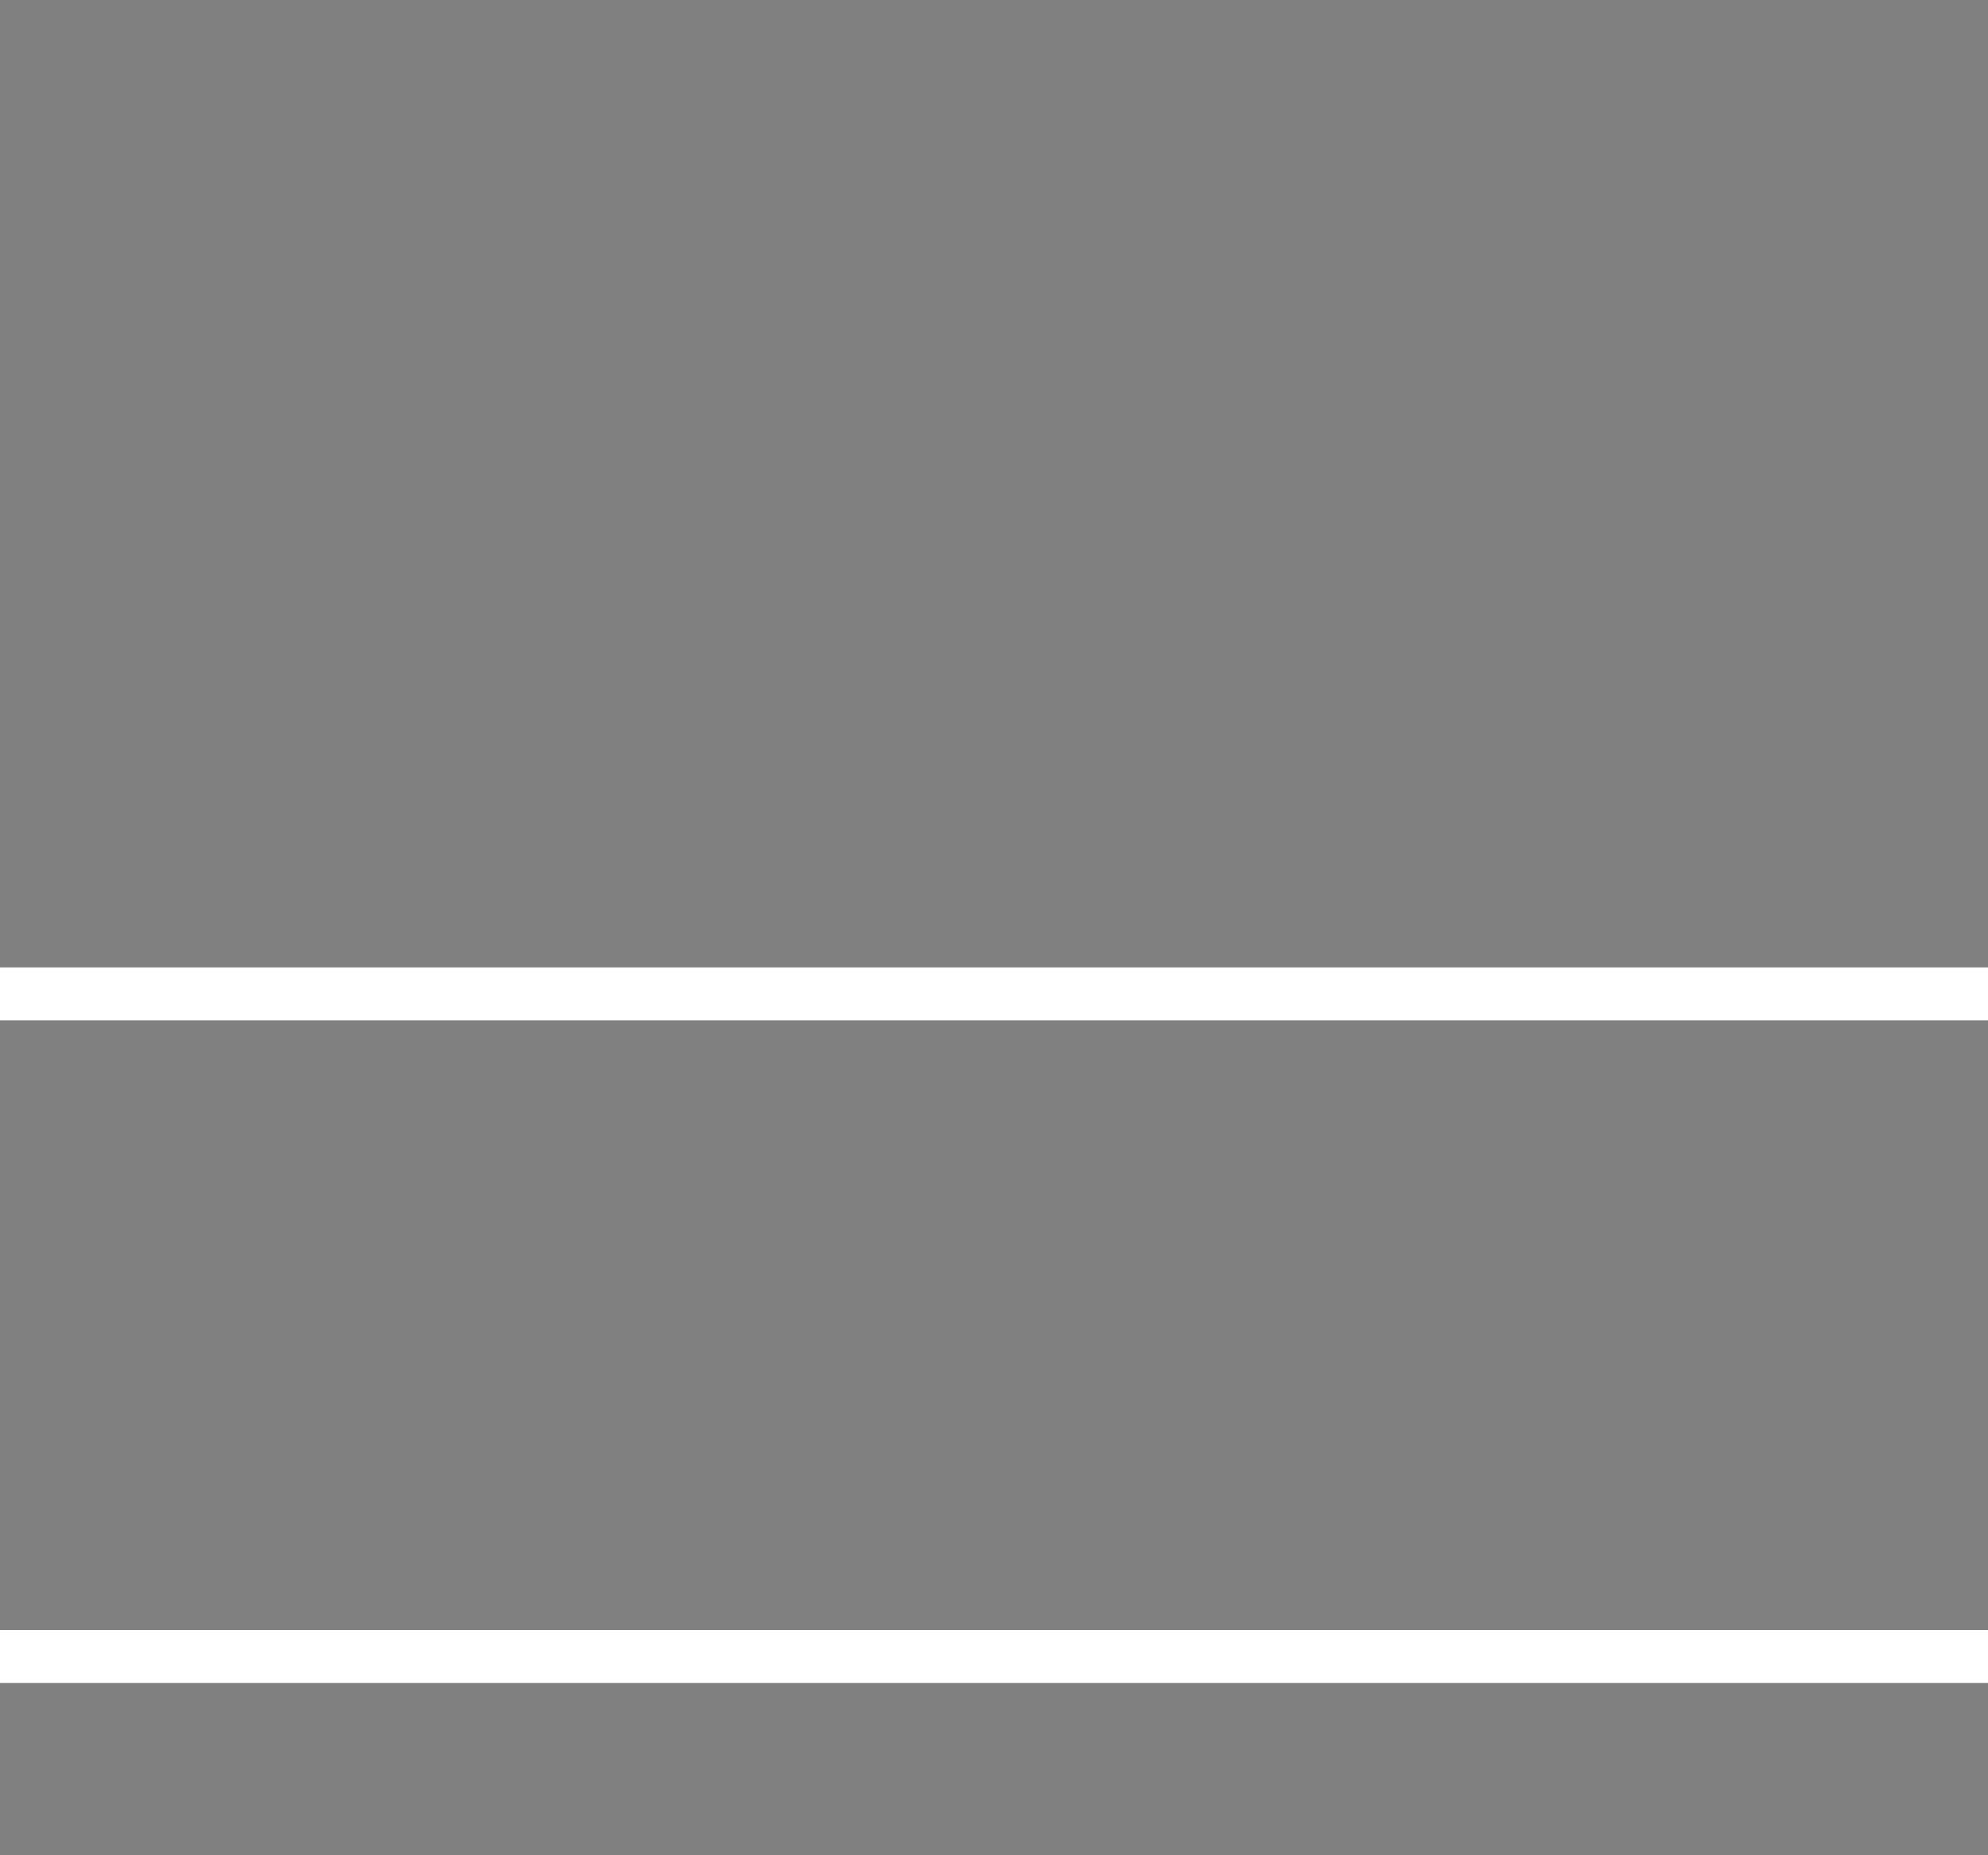 <svg
    xmlns="http://www.w3.org/2000/svg"
    viewBox="0 0 15 14"
    id="vector">
    <rect x="0" y="0" width="15" height="14" fill="#808080" stroke="none"/>
    <path
        id="path"
        d="M 0 12.5 L 15 12.5"
        fill="#00000000"
        stroke="#ffffff"
        stroke-width="0.4"/>
    <path
        id="path_1"
        d="M 0 7.5 L 15 7.5"
        fill="#00000000"
        stroke="#ffffff"
        stroke-width="0.4"/>
</svg>
